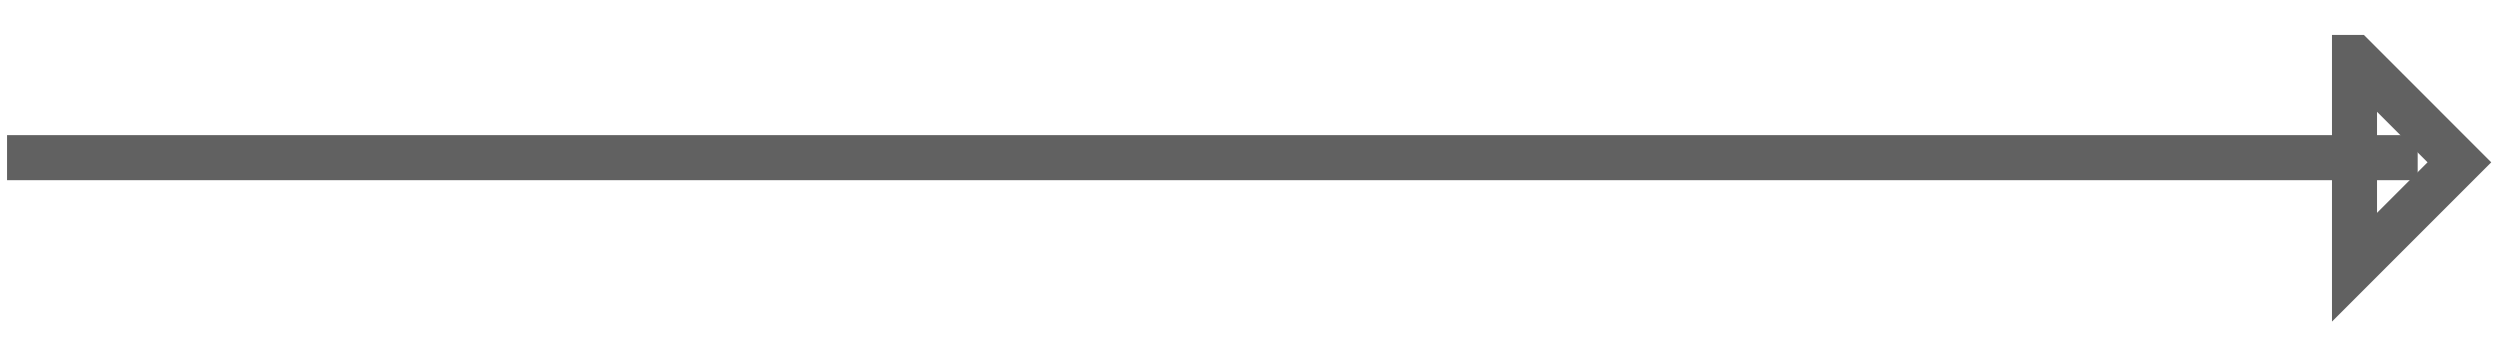 <svg xmlns="http://www.w3.org/2000/svg" width="111" height="15" viewBox="0 0 111 15">
    <g fill="none" fill-rule="evenodd">
        <path fill="#FFF" d="M-1205-465H235v886h-1440z"/>
        <g stroke="#616161" stroke-width="2">
            <path stroke-linecap="square" d="M1.313 7h105.032"/>
            <path d="M104.54 2.55v9.314l4.657-4.657-4.656-4.657z"/>
        </g>
    </g>
</svg>
